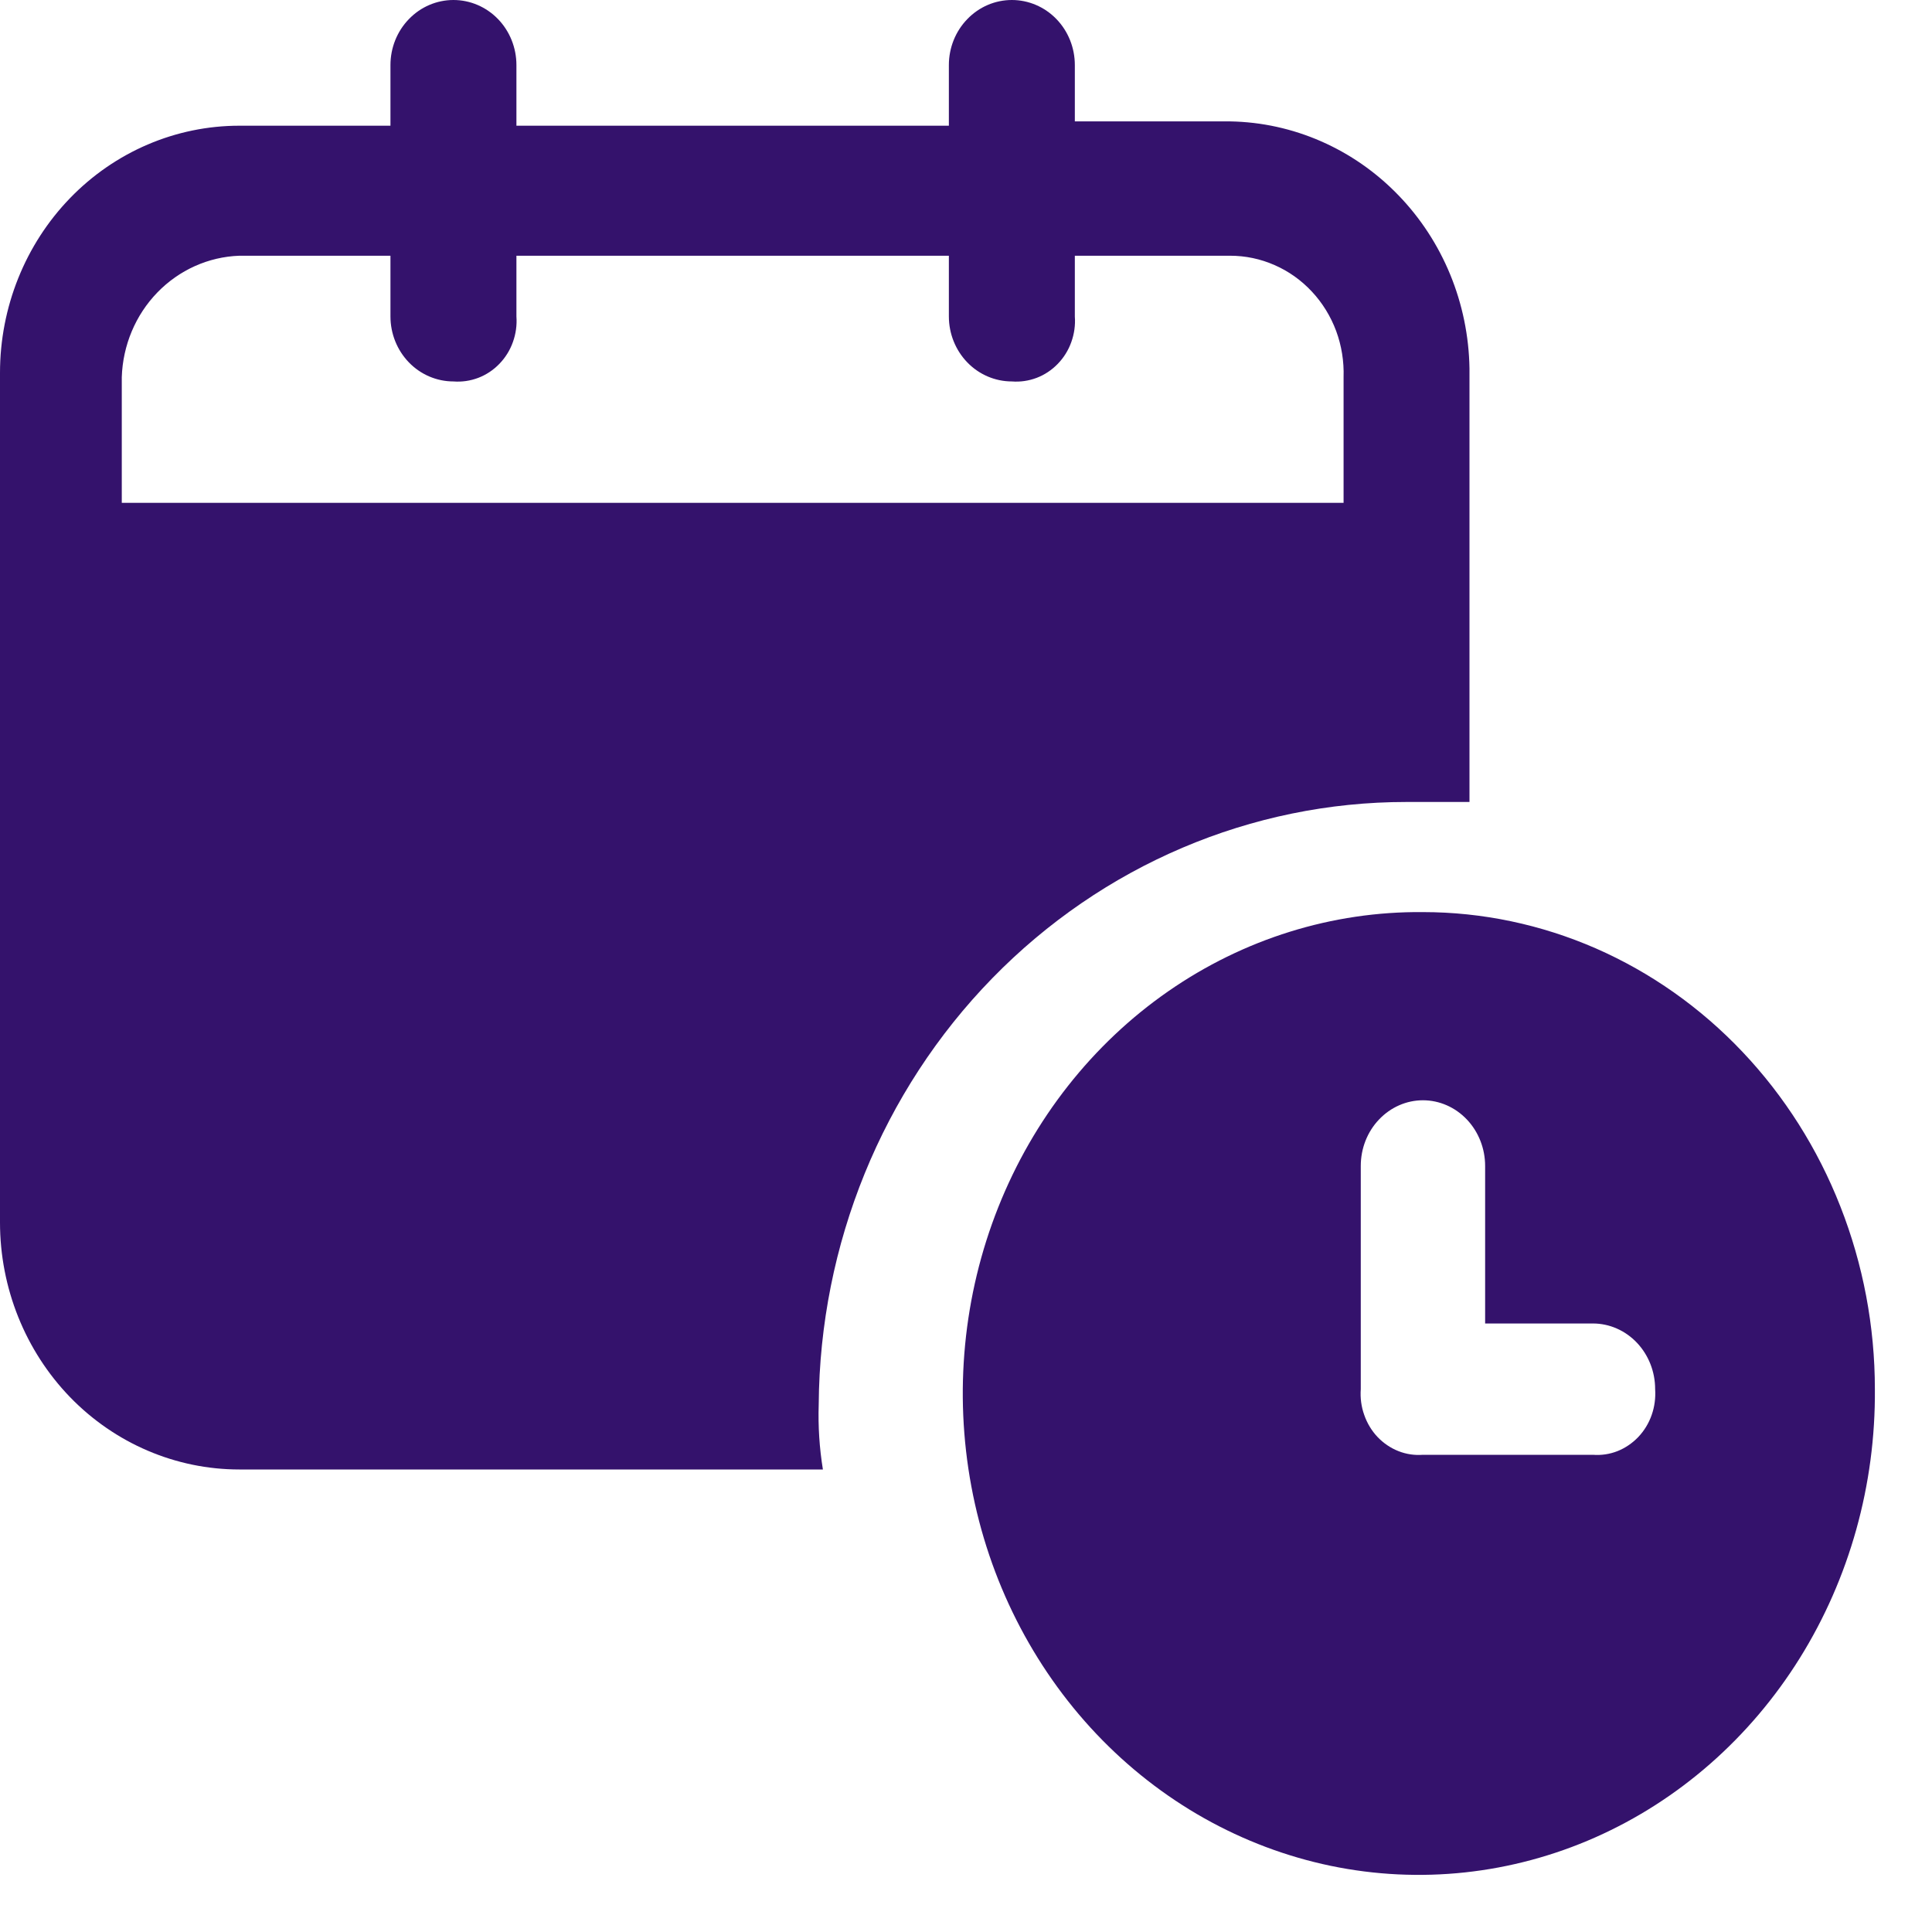 <svg width="30" height="30" viewBox="0 0 30 30" fill="none" xmlns="http://www.w3.org/2000/svg">
<path d="M21.84 12.453H22.818V5.721C22.802 4.709 22.405 3.743 21.711 3.028C21.018 2.312 20.082 1.902 19.102 1.885H16.69V1.01C16.69 0.742 16.587 0.485 16.404 0.296C16.22 0.106 15.971 0 15.712 0C15.453 0 15.204 0.106 15.021 0.296C14.837 0.485 14.734 0.742 14.734 1.01V1.952H8.019V1.01C8.019 0.742 7.916 0.485 7.733 0.296C7.549 0.106 7.3 0 7.041 0C6.782 0 6.533 0.106 6.35 0.296C6.166 0.485 6.063 0.742 6.063 1.01V1.952H3.716C2.731 1.952 1.785 2.356 1.088 3.076C0.392 3.795 0 4.771 0 5.789V18.982C0 19.999 0.392 20.975 1.088 21.695C1.785 22.414 2.731 22.818 3.716 22.818H12.778C12.724 22.485 12.702 22.147 12.713 21.809C12.73 19.321 13.7 16.941 15.409 15.189C17.119 13.436 19.431 12.452 21.84 12.453ZM1.891 7.808V5.856C1.907 5.362 2.104 4.892 2.443 4.542C2.782 4.192 3.237 3.988 3.716 3.971H6.063V4.914C6.063 5.181 6.166 5.438 6.35 5.628C6.533 5.817 6.782 5.923 7.041 5.923C7.172 5.933 7.303 5.914 7.427 5.867C7.55 5.82 7.661 5.746 7.754 5.65C7.847 5.554 7.919 5.439 7.964 5.312C8.01 5.185 8.029 5.049 8.019 4.914V3.971H14.734V4.914C14.734 5.181 14.837 5.438 15.021 5.628C15.204 5.817 15.453 5.923 15.712 5.923C15.843 5.933 15.974 5.914 16.098 5.867C16.221 5.82 16.332 5.746 16.425 5.65C16.518 5.554 16.59 5.439 16.635 5.312C16.681 5.185 16.7 5.049 16.69 4.914V3.971H19.102C19.339 3.971 19.573 4.02 19.791 4.116C20.009 4.211 20.206 4.351 20.37 4.527C20.535 4.703 20.663 4.912 20.748 5.14C20.832 5.368 20.871 5.612 20.863 5.856V7.808H1.891Z" fill="#34126C"/>
<path d="M22.095 14.163C20.689 14.15 19.311 14.579 18.137 15.395C16.963 16.211 16.045 17.378 15.501 18.746C14.957 20.115 14.812 21.623 15.083 23.08C15.354 24.536 16.03 25.874 17.024 26.924C18.018 27.973 19.286 28.686 20.665 28.973C22.045 29.259 23.474 29.105 24.771 28.531C26.067 27.957 27.173 26.988 27.946 25.749C28.719 24.509 29.125 23.055 29.113 21.57C29.113 20.598 28.931 19.634 28.578 18.736C28.226 17.837 27.709 17.021 27.057 16.333C26.406 15.645 25.632 15.1 24.781 14.727C23.929 14.355 23.017 14.163 22.095 14.163ZM24.735 22.59H22.095C21.966 22.6 21.836 22.581 21.715 22.533C21.593 22.485 21.483 22.41 21.391 22.314C21.299 22.217 21.229 22.101 21.184 21.972C21.138 21.844 21.12 21.707 21.13 21.57V18.105C21.13 17.834 21.231 17.575 21.413 17.384C21.594 17.193 21.839 17.085 22.095 17.085C22.352 17.085 22.597 17.193 22.778 17.384C22.959 17.575 23.061 17.834 23.061 18.105V20.551H24.735C24.991 20.551 25.237 20.659 25.418 20.85C25.599 21.041 25.701 21.3 25.701 21.57C25.71 21.707 25.692 21.844 25.647 21.972C25.602 22.101 25.531 22.217 25.439 22.314C25.347 22.41 25.237 22.485 25.116 22.533C24.994 22.581 24.864 22.6 24.735 22.59Z" fill="#34126C"/>
</svg>
